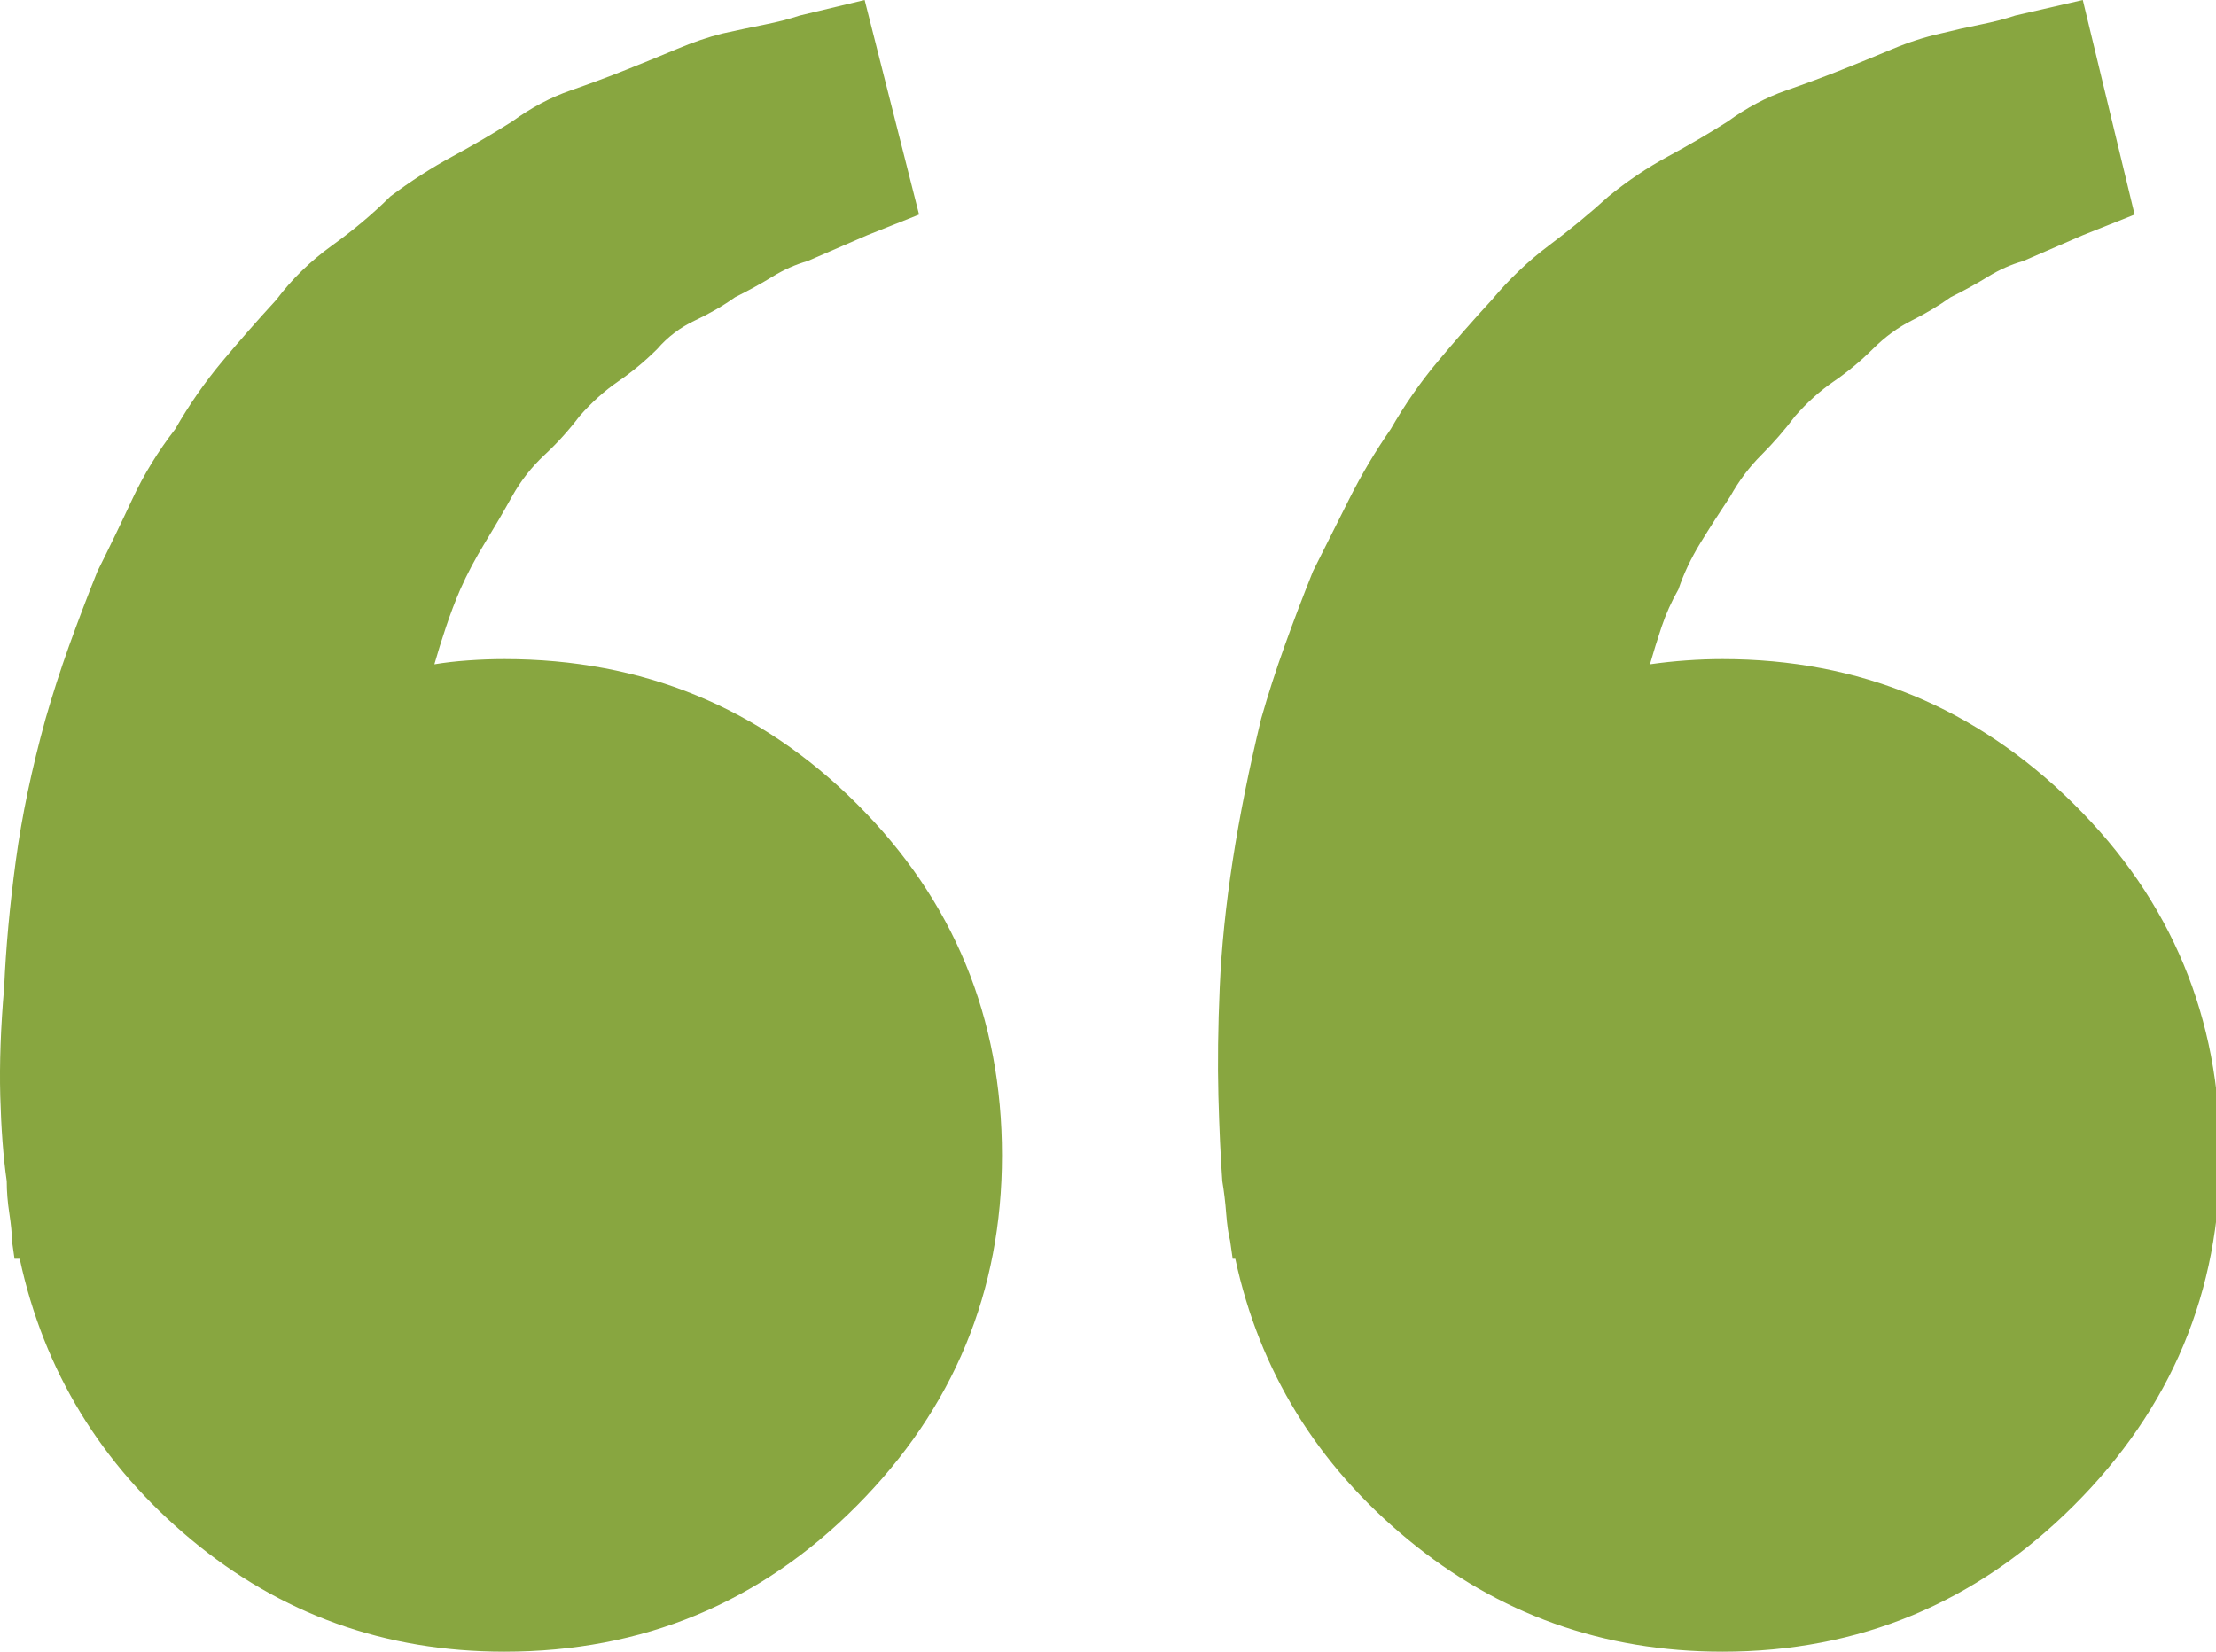 <svg width="55" height="41" viewBox="0 0 55 41" fill="none" xmlns="http://www.w3.org/2000/svg">
<path d="M12.518 16.361C12.218 16.361 11.918 16.372 11.617 16.394C11.317 16.415 11.039 16.447 10.781 16.49C10.867 16.19 10.963 15.88 11.071 15.559C11.178 15.239 11.296 14.928 11.425 14.629C11.596 14.244 11.8 13.859 12.036 13.474C12.271 13.089 12.497 12.704 12.711 12.319C12.925 11.934 13.194 11.592 13.515 11.293C13.837 10.993 14.126 10.672 14.384 10.33C14.684 9.988 15.005 9.699 15.348 9.464C15.692 9.229 16.013 8.961 16.313 8.662C16.571 8.363 16.882 8.127 17.246 7.956C17.611 7.785 17.943 7.593 18.243 7.379C18.586 7.208 18.897 7.037 19.176 6.865C19.455 6.694 19.744 6.566 20.044 6.48L21.524 5.839L22.811 5.326L21.46 0L19.852 0.385C19.594 0.471 19.305 0.545 18.983 0.61C18.661 0.674 18.308 0.749 17.922 0.834C17.579 0.92 17.203 1.048 16.796 1.219C16.389 1.39 15.97 1.561 15.541 1.732C15.113 1.903 14.652 2.075 14.159 2.246C13.665 2.417 13.183 2.673 12.711 3.016C12.239 3.315 11.746 3.604 11.232 3.882C10.717 4.16 10.202 4.491 9.688 4.876C9.259 5.304 8.776 5.71 8.24 6.095C7.704 6.48 7.243 6.93 6.857 7.443C6.386 7.956 5.935 8.469 5.506 8.983C5.078 9.496 4.692 10.052 4.349 10.651C3.92 11.207 3.566 11.785 3.287 12.383C3.008 12.982 2.719 13.581 2.419 14.18C2.161 14.822 1.926 15.442 1.711 16.041C1.497 16.64 1.304 17.238 1.132 17.837C0.789 19.078 0.542 20.254 0.392 21.366C0.242 22.478 0.146 23.526 0.103 24.51C0.017 25.494 -0.015 26.392 0.006 27.205C0.028 28.018 0.081 28.724 0.167 29.322C0.167 29.579 0.189 29.846 0.232 30.124C0.274 30.402 0.296 30.627 0.296 30.798L0.36 31.247H0.489C1.089 34.028 2.504 36.348 4.734 38.209C6.965 40.07 9.559 41 12.518 41C15.949 41 18.865 39.792 21.267 37.375C23.668 34.958 24.869 32.06 24.869 28.681C24.869 25.259 23.668 22.35 21.267 19.955C18.865 17.559 15.949 16.361 12.518 16.361ZM42.752 16.361C42.452 16.361 42.152 16.372 41.852 16.394C41.551 16.415 41.251 16.447 40.951 16.49C41.037 16.19 41.133 15.88 41.24 15.559C41.348 15.239 41.487 14.928 41.658 14.629C41.787 14.244 41.969 13.859 42.205 13.474C42.441 13.089 42.688 12.704 42.945 12.319C43.16 11.934 43.417 11.592 43.717 11.293C44.017 10.993 44.296 10.672 44.553 10.33C44.853 9.988 45.175 9.699 45.518 9.464C45.861 9.229 46.183 8.961 46.483 8.662C46.783 8.363 47.105 8.127 47.448 7.956C47.791 7.785 48.113 7.593 48.413 7.379C48.756 7.208 49.067 7.037 49.346 6.865C49.624 6.694 49.914 6.566 50.214 6.48L51.694 5.839L52.98 5.326L51.694 0L50.021 0.385C49.764 0.471 49.474 0.545 49.153 0.61C48.831 0.674 48.499 0.749 48.156 0.834C47.77 0.92 47.373 1.048 46.965 1.219C46.558 1.39 46.14 1.561 45.711 1.732C45.282 1.903 44.821 2.075 44.328 2.246C43.835 2.417 43.352 2.673 42.881 3.016C42.409 3.315 41.916 3.604 41.401 3.882C40.886 4.16 40.393 4.491 39.922 4.876C39.45 5.304 38.957 5.71 38.442 6.095C37.928 6.48 37.456 6.93 37.027 7.443C36.555 7.956 36.105 8.469 35.676 8.983C35.247 9.496 34.861 10.052 34.518 10.651C34.132 11.207 33.789 11.785 33.489 12.383C33.189 12.982 32.889 13.581 32.588 14.18C32.331 14.822 32.095 15.442 31.881 16.041C31.666 16.64 31.473 17.238 31.302 17.837C31.002 19.078 30.766 20.254 30.594 21.366C30.423 22.478 30.315 23.526 30.273 24.51C30.23 25.494 30.219 26.392 30.24 27.205C30.262 28.018 30.294 28.724 30.337 29.322C30.38 29.579 30.412 29.846 30.433 30.124C30.455 30.402 30.487 30.627 30.53 30.798L30.594 31.247H30.659C31.259 34.028 32.685 36.348 34.936 38.209C37.188 40.07 39.793 41 42.752 41C46.14 41 49.045 39.792 51.468 37.375C53.891 34.958 55.103 32.06 55.103 28.681C55.103 25.259 53.891 22.35 51.468 19.955C49.045 17.559 46.14 16.361 42.752 16.361Z" fill="#88A640"/>
</svg>
